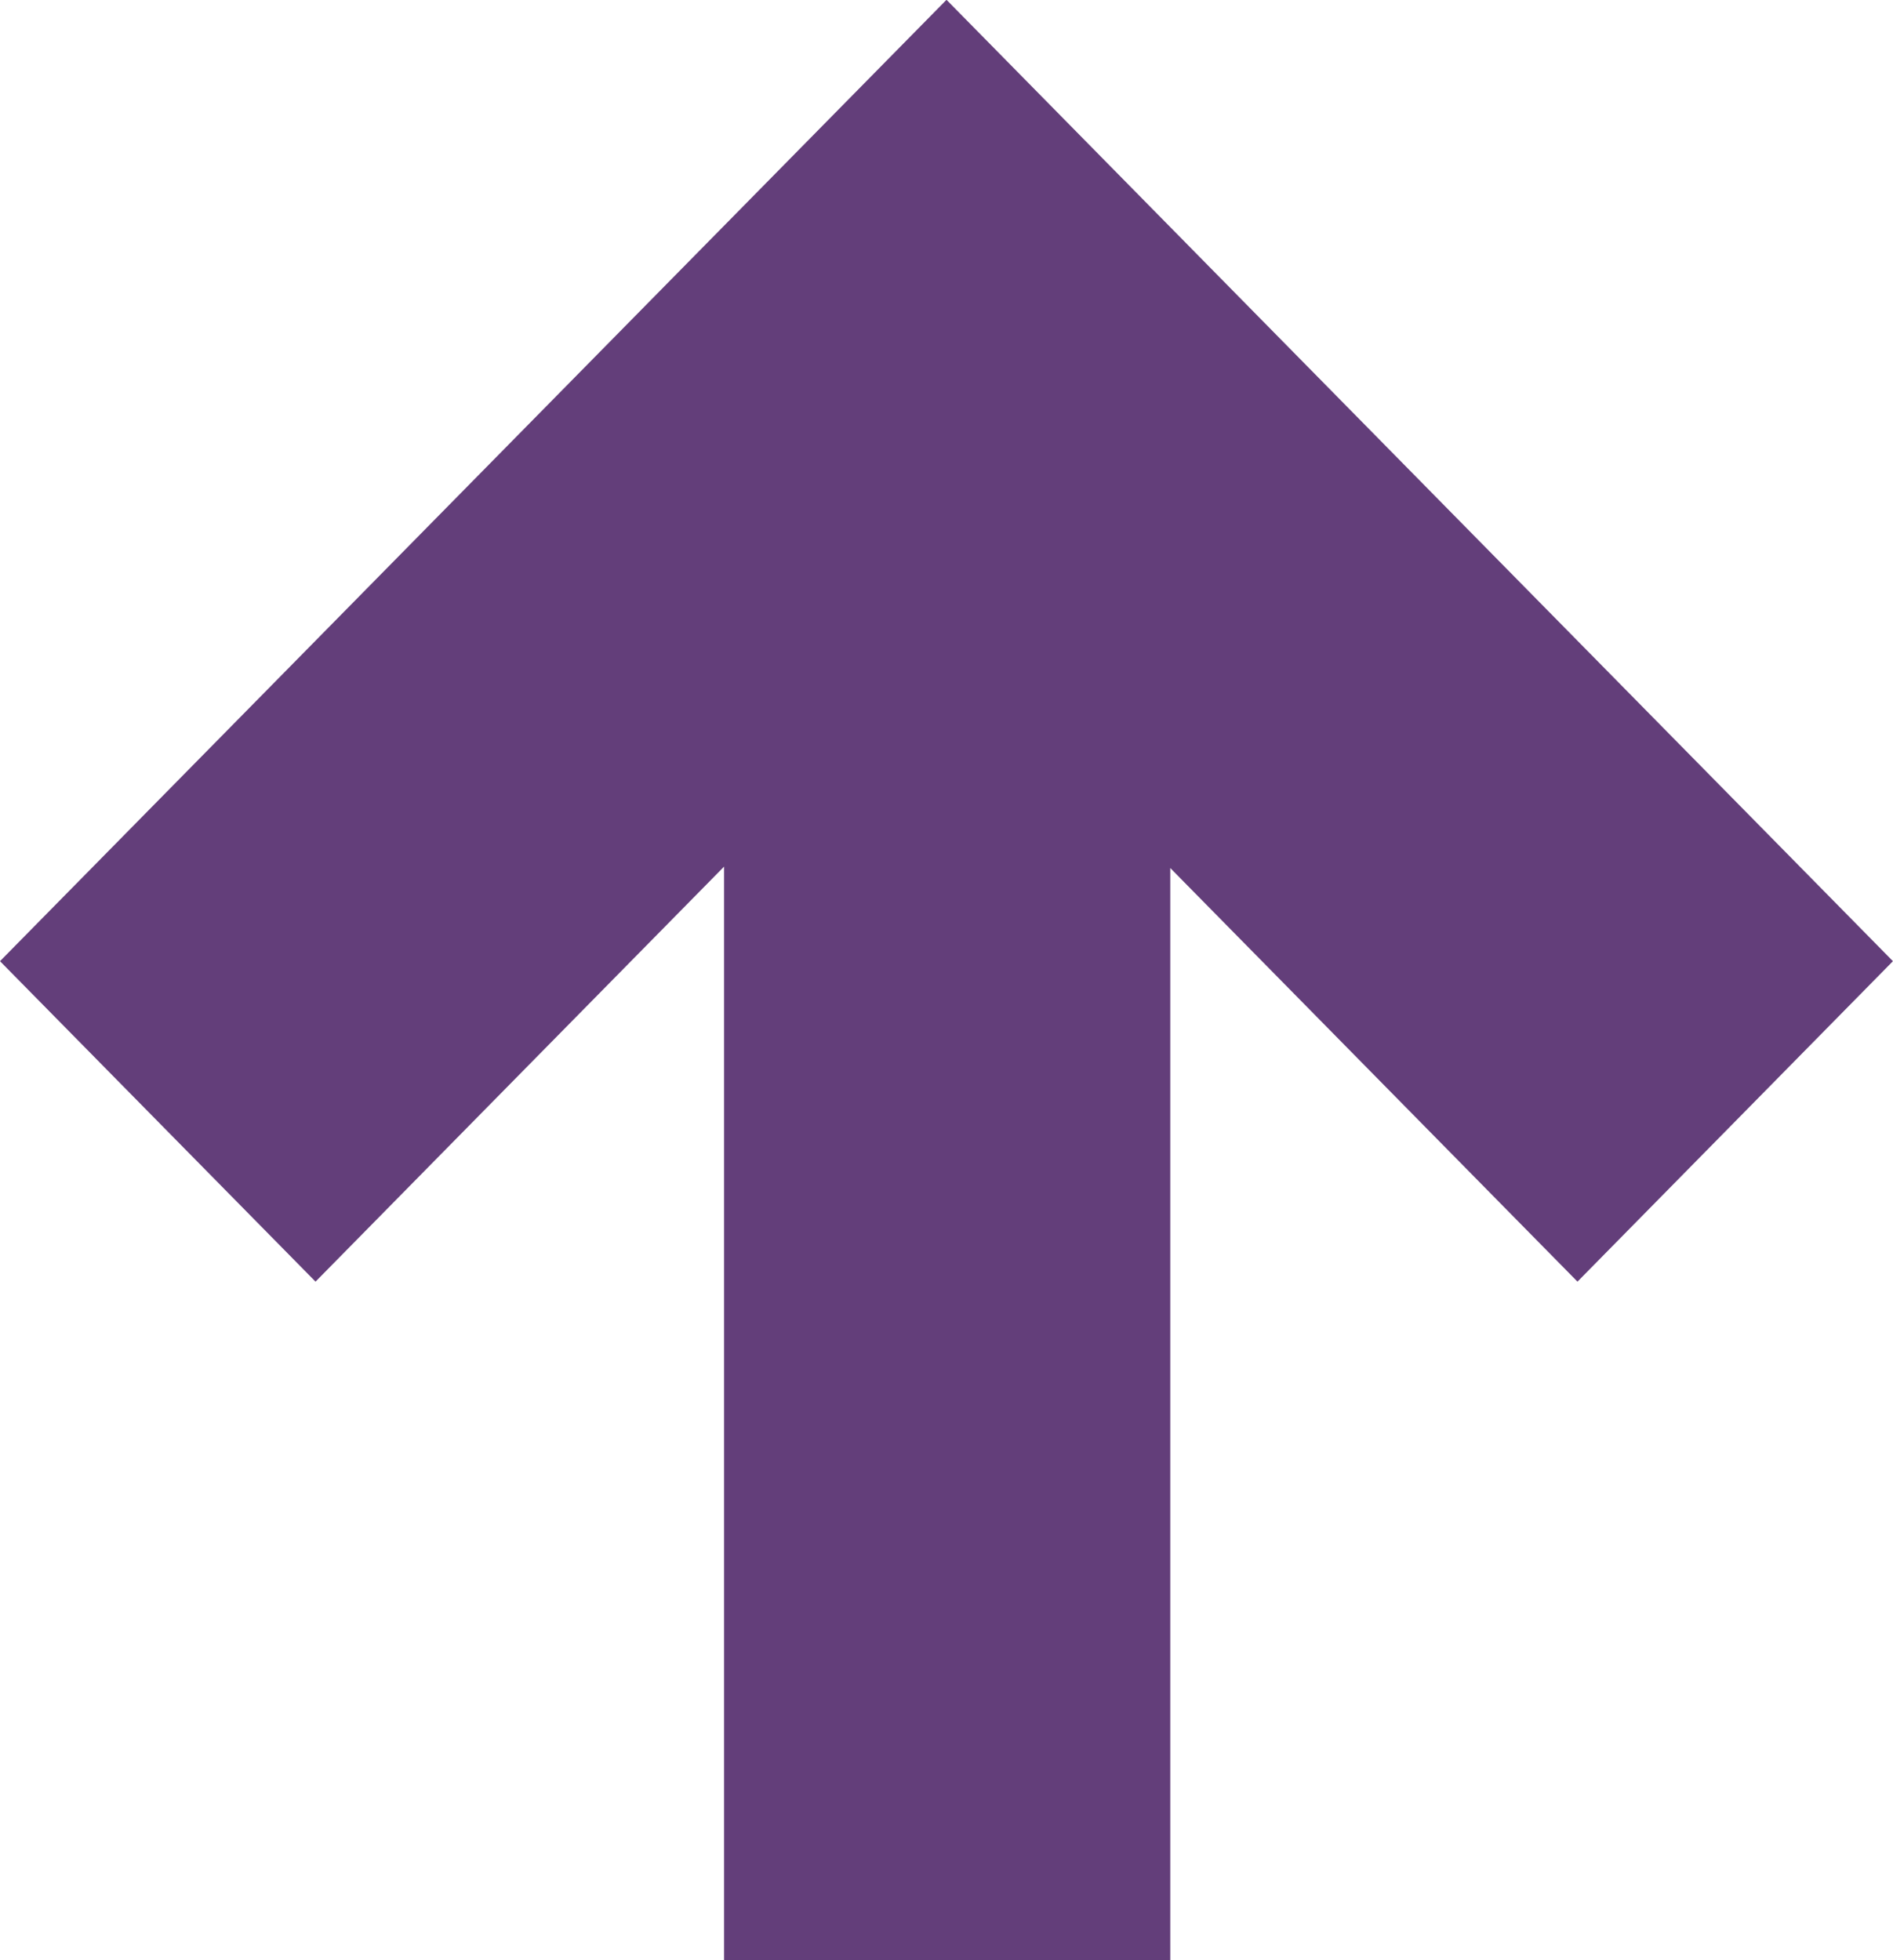 <svg xmlns="http://www.w3.org/2000/svg" xmlns:xlink="http://www.w3.org/1999/xlink" width="28" height="29" preserveAspectRatio="xMidYMid" viewBox="0 0 28 29"><defs><style>.cls-1{fill:#633e7a;fill-rule:evenodd}</style></defs><path d="M27.999,14.220 L18.666,4.738 L18.666,4.738 L14.000,-0.003 L14.000,-0.003 L14.000,-0.003 L9.333,4.738 L9.333,4.738 L0.000,14.220 L4.667,18.961 L10.710,12.821 L10.710,28.998 L17.310,28.998 L17.310,12.842 L23.333,18.961 L27.999,14.220 Z" class="cls-1"/></svg>